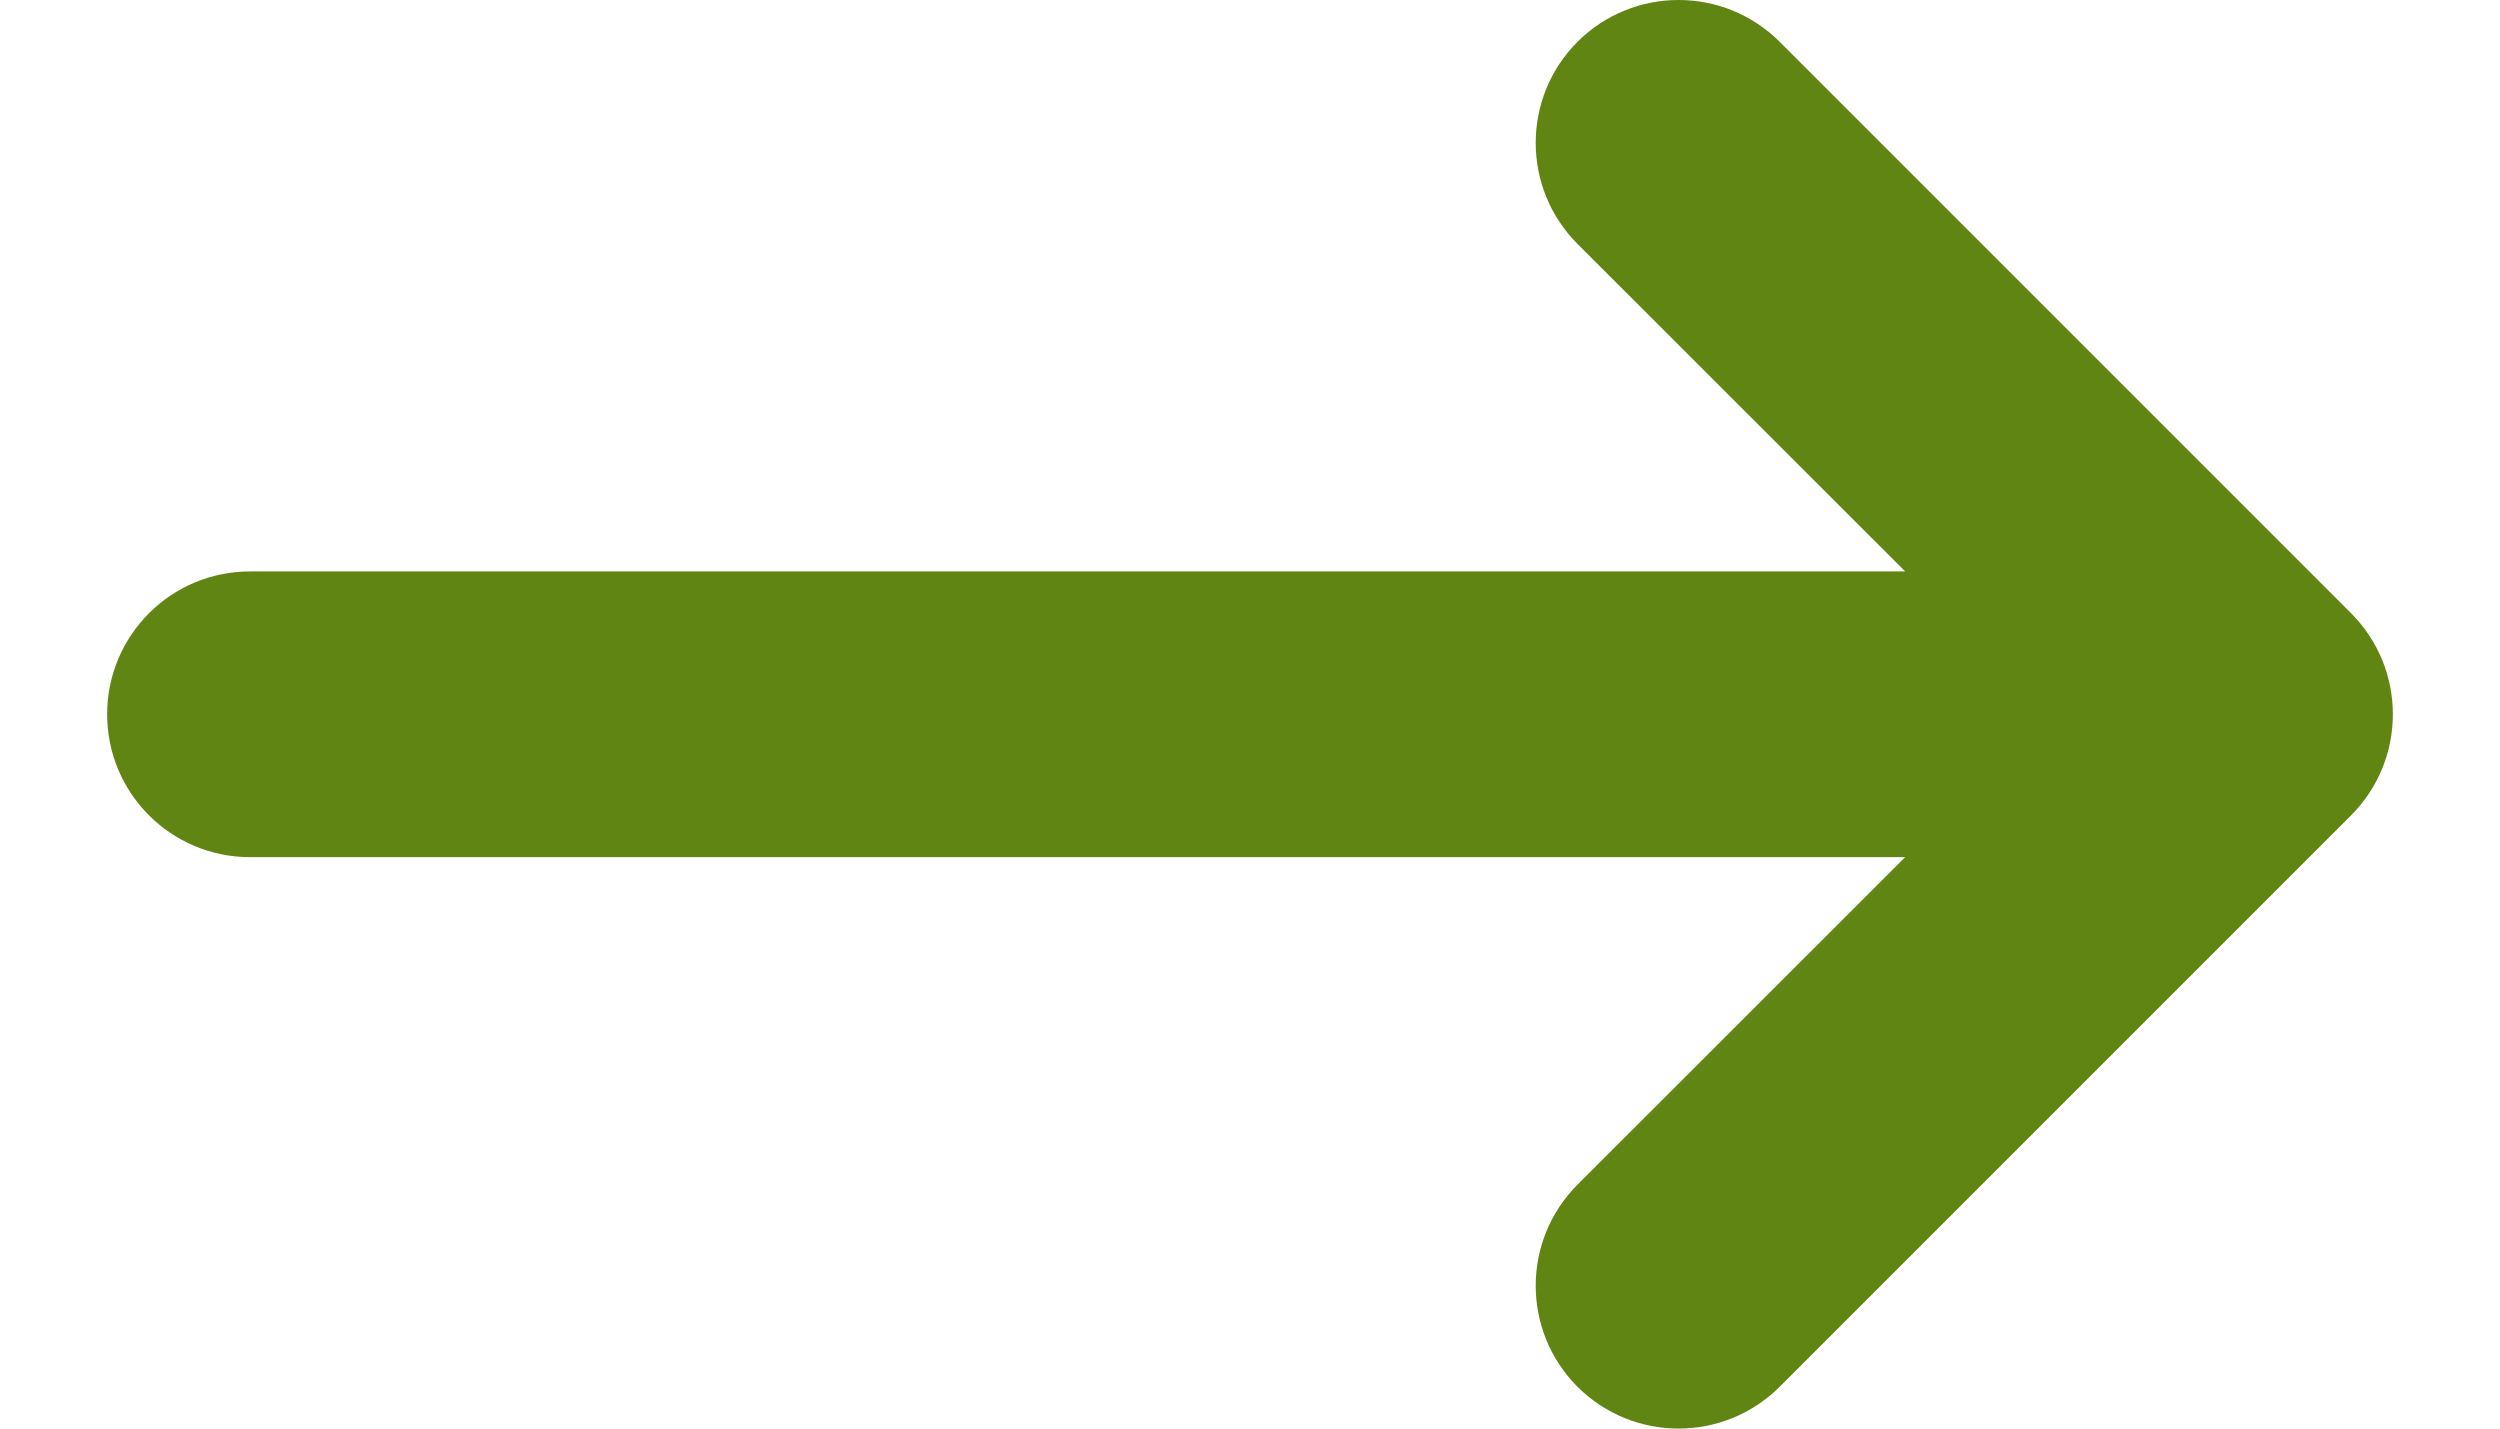 <svg width="14" height="8" viewBox="0 0 14 8" fill="none" xmlns="http://www.w3.org/2000/svg">
<path fill-rule="evenodd" clip-rule="evenodd" d="M8.834 7.766C9.147 8.078 9.653 8.078 9.966 7.766L13.166 4.566C13.478 4.253 13.478 3.747 13.166 3.434L9.966 0.234C9.653 -0.078 9.147 -0.078 8.834 0.234C8.522 0.547 8.522 1.053 8.834 1.366L10.669 3.2L1.4 3.2C0.958 3.2 0.6 3.558 0.6 4C0.6 4.442 0.958 4.8 1.4 4.8L10.669 4.8L8.834 6.634C8.522 6.947 8.522 7.453 8.834 7.766Z" fill="#618512"/>
</svg>
